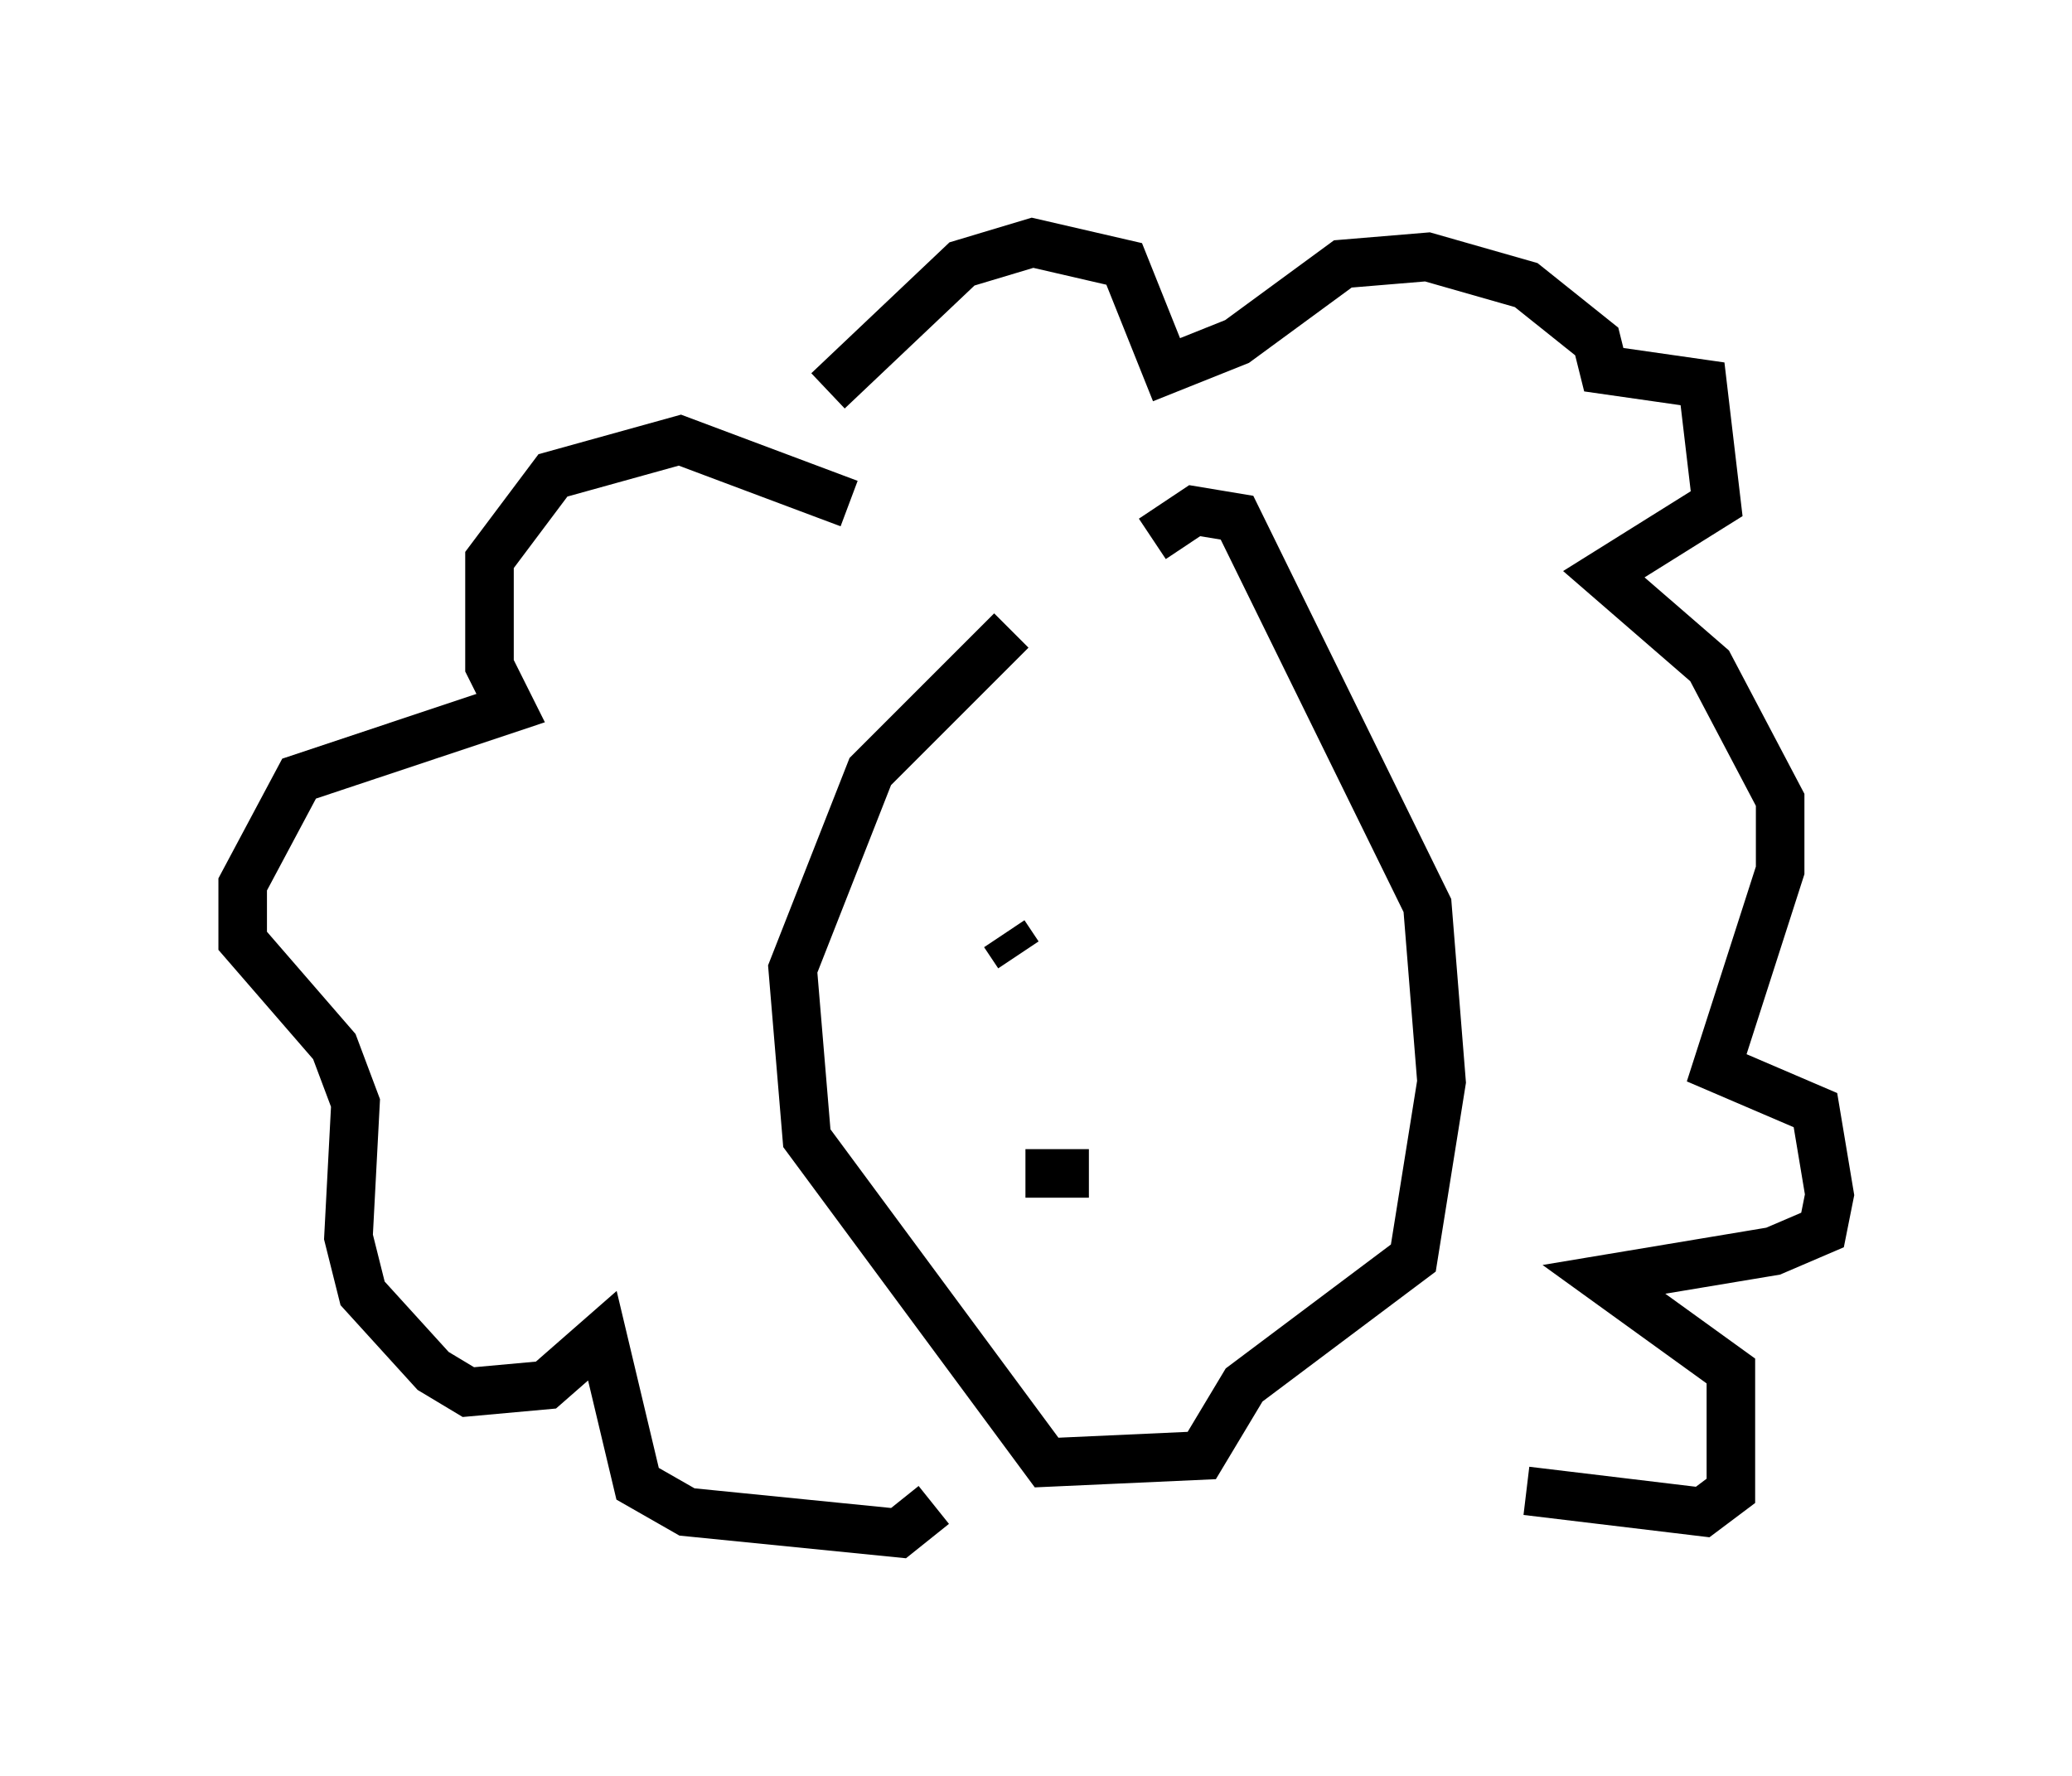 <?xml version="1.0" encoding="utf-8" ?>
<svg baseProfile="full" height="36.581" version="1.1" width="42.681" xmlns="http://www.w3.org/2000/svg" xmlns:ev="http://www.w3.org/2001/xml-events" xmlns:xlink="http://www.w3.org/1999/xlink"><defs /><rect fill="white" height="36.581" width="42.681" x="0" y="0" /><path d="M22.285, 12.408 m-1.453, 0.581 l-2.905, 2.905 -1.598, 4.067 l0.291, 3.486 4.939, 6.682 l3.196, -0.145 0.872, -1.453 l3.486, -2.615 0.581, -3.631 l-0.291, -3.631 -3.922, -7.989 l-0.872, -0.145 -0.872, 0.581 m-3.05, 8.134 l0.291, 0.436 m3.05, -0.291 l0.0, 0.0 m-2.905, 4.793 l1.307, 0.0 m-4.939, -13.799 l-3.486, -1.307 -2.615, 0.726 l-1.307, 1.743 0.0, 2.179 l0.436, 0.872 -4.358, 1.453 l-1.162, 2.179 0.0, 1.162 l1.888, 2.179 0.436, 1.162 l-0.145, 2.76 0.291, 1.162 l1.453, 1.598 0.726, 0.436 l1.598, -0.145 1.162, -1.017 l0.726, 3.05 1.017, 0.581 l4.358, 0.436 0.726, -0.581 m-2.179, -22.95 l2.76, -2.615 1.453, -0.436 l1.888, 0.436 0.872, 2.179 l1.453, -0.581 2.179, -1.598 l1.743, -0.145 2.034, 0.581 l1.453, 1.162 0.145, 0.581 l2.034, 0.291 0.291, 2.469 l-2.324, 1.453 2.179, 1.888 l1.453, 2.76 0.0, 1.453 l-1.307, 4.067 2.034, 0.872 l0.291, 1.743 -0.145, 0.726 l-1.017, 0.436 -3.486, 0.581 l2.615, 1.888 0.0, 2.469 l-0.581, 0.436 -3.631, -0.436 " fill="none" stroke="black" stroke-width="1" /></svg>
